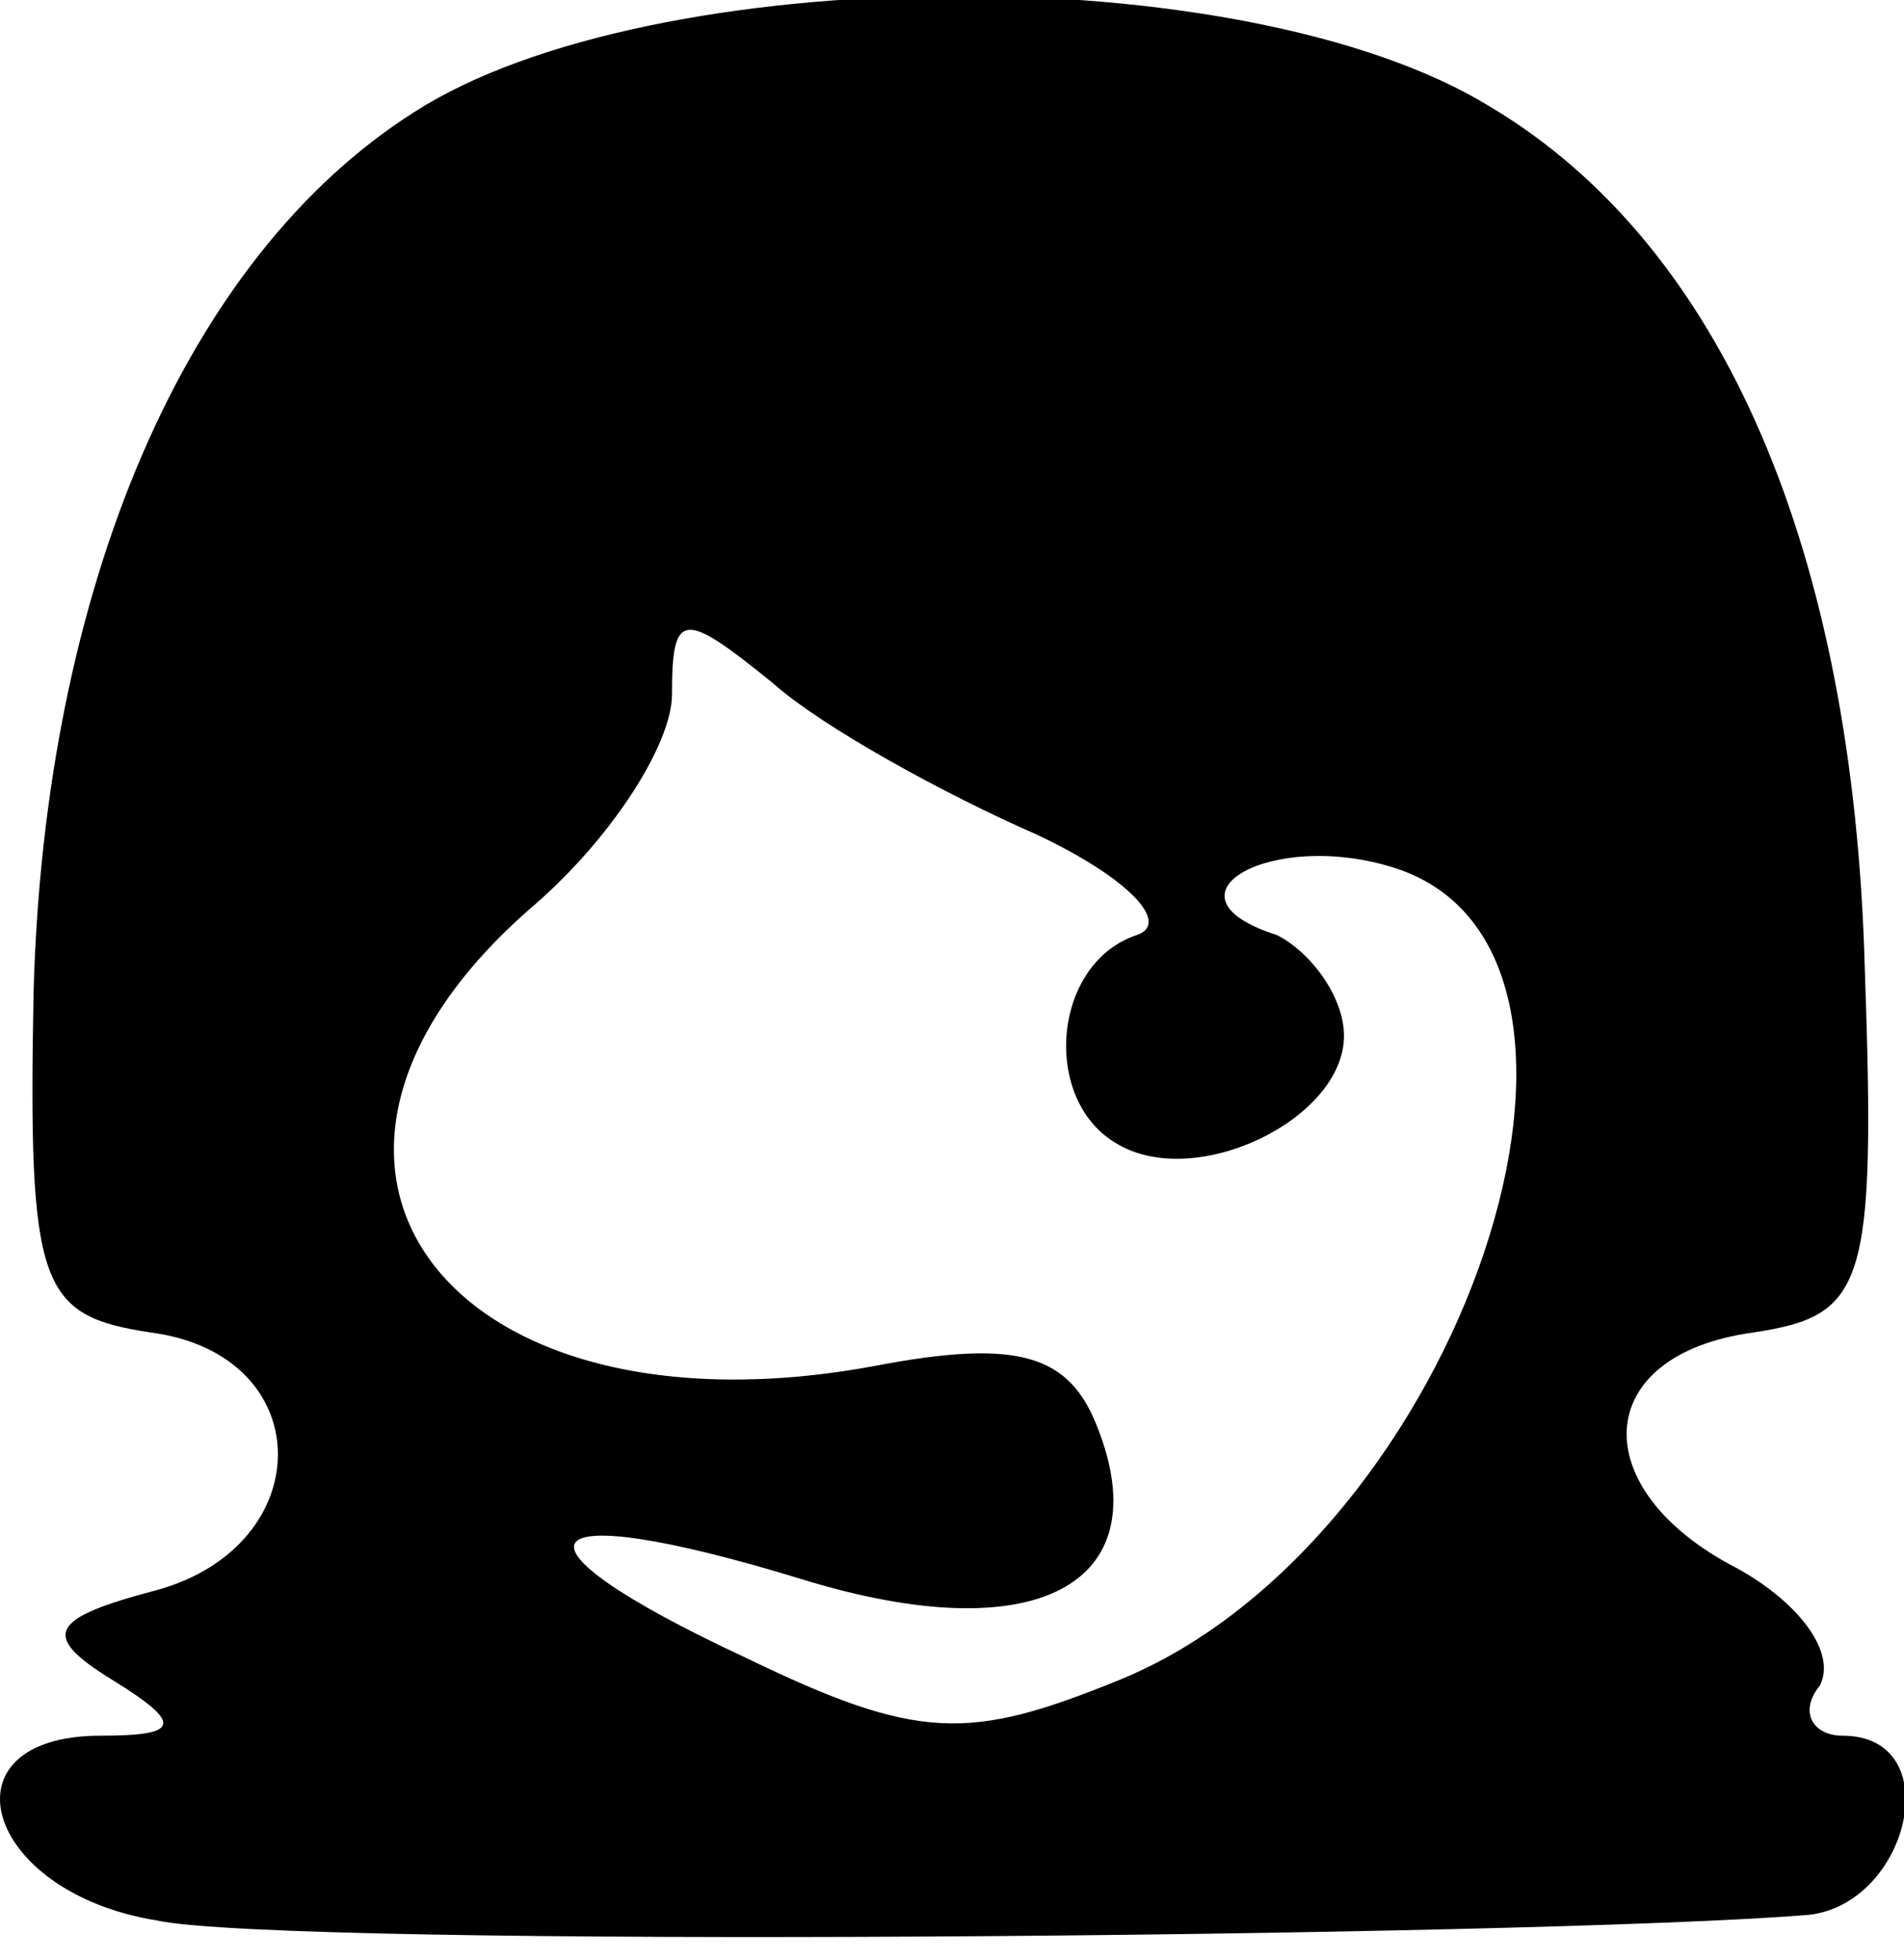<?xml version="1.0" standalone="no"?>
<!DOCTYPE svg PUBLIC "-//W3C//DTD SVG 20010904//EN"
 "http://www.w3.org/TR/2001/REC-SVG-20010904/DTD/svg10.dtd">
<svg version="1.0" xmlns="http://www.w3.org/2000/svg"
 width="34pt" height="35pt" viewBox="0 0 34 35"
 preserveAspectRatio="xMidYMid meet">
<g transform="translate(0,35) scale(0.1,-0.1)"
fill="#000000" stroke="none">
<path d="M74 330 c-41 -26 -66 -85 -68 -157 -1 -53 1 -58 21 -61 30 -4 30 -38
1 -46 -19 -5 -21 -8 -8 -16 13 -8 12 -10 -2 -10 -29 0 -21 -28 10 -33 23 -5
246 -3 295 1 18 2 25 32 6 32 -5 0 -8 4 -4 9 3 6 -4 15 -15 21 -27 14 -26 38
3 42 20 3 22 8 20 65 -2 74 -25 129 -67 154 -44 27 -150 26 -192 -1z m111
-129 c17 -8 24 -16 18 -18 -15 -5 -17 -29 -4 -37 14 -9 41 4 41 19 0 7 -6 15
-12 18 -22 7 -1 19 21 12 47 -15 12 -120 -49 -145 -27 -11 -36 -11 -67 4 -45
21 -39 29 10 14 42 -13 64 -1 53 27 -5 13 -14 16 -40 11 -76 -14 -114 36 -61
82 14 12 25 29 25 38 0 15 2 15 18 2 9 -8 31 -20 47 -27z"/>
</g>
</svg>

